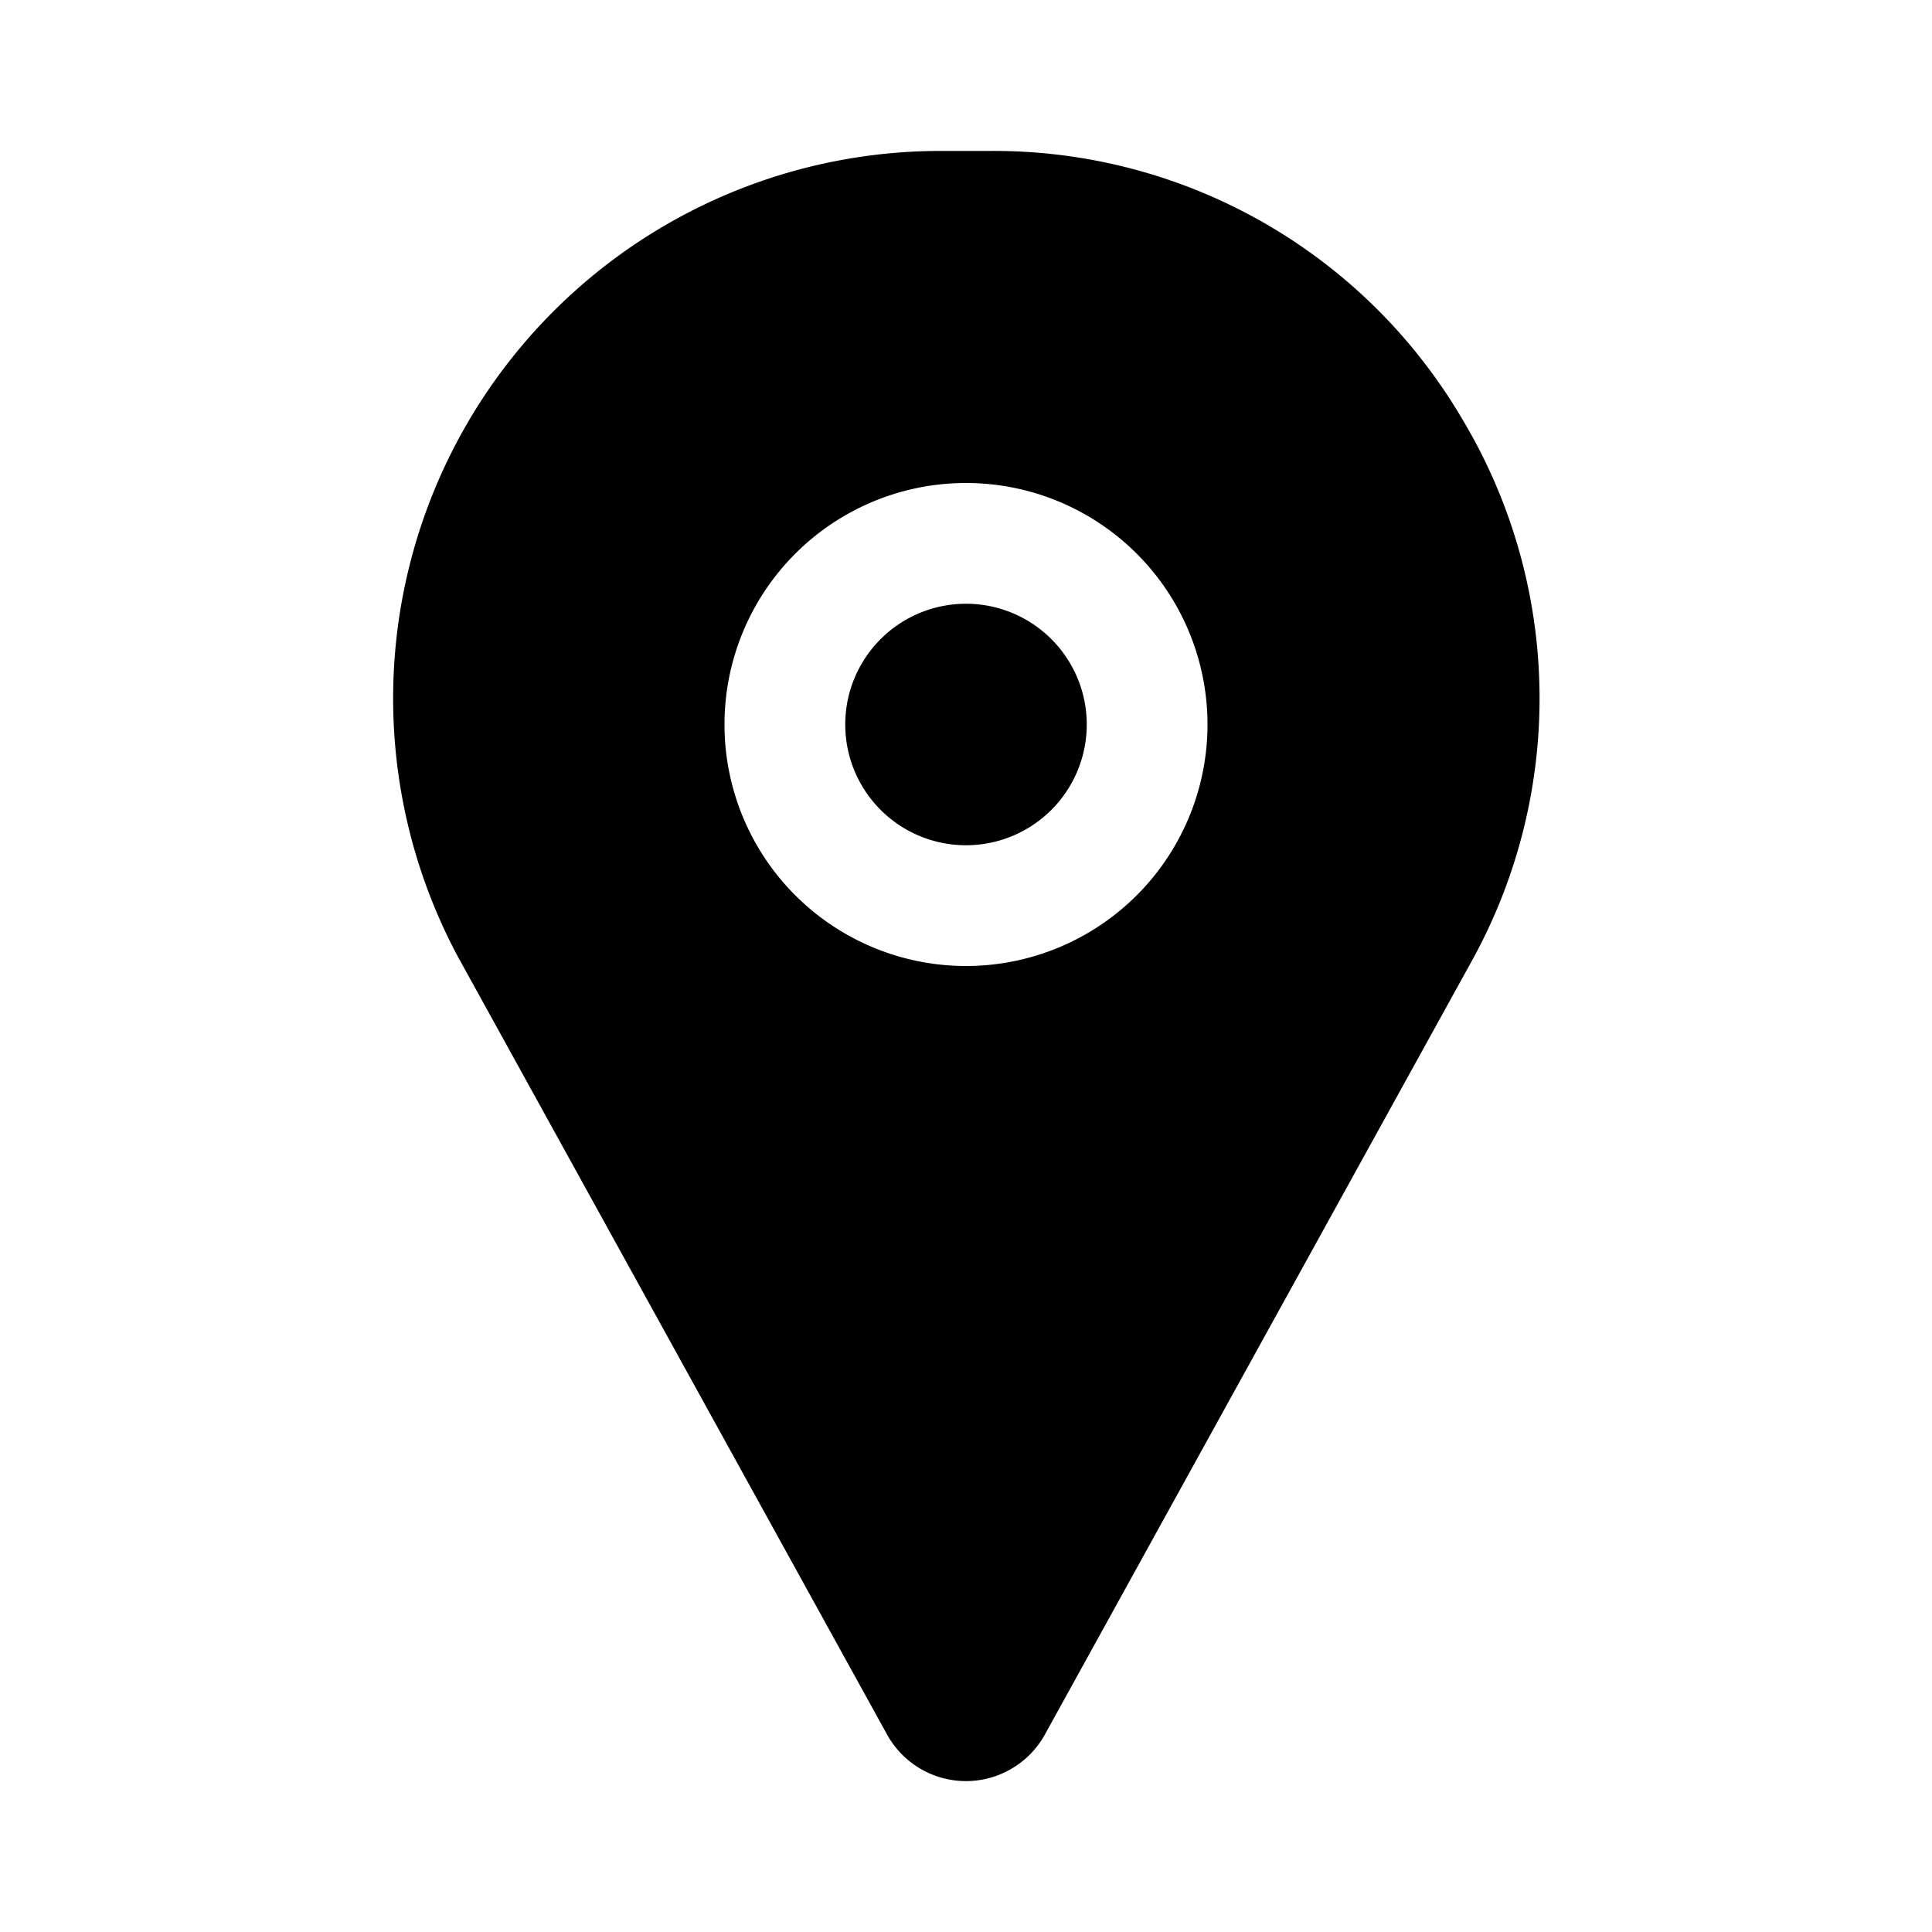 <svg width="32" height="32" viewBox="0 0 32 32" xmlns="http://www.w3.org/2000/svg"><path d="M16 14a2 2 0 1 0 0-4 2 2 0 0 0 0 4Z"/><path d="M24.217 6.937a8.995 8.995 0 0 0-7.8-4.437h-.834a9.068 9.068 0 0 0-7.967 13.405l.002.002 7.07 12.814a1.493 1.493 0 0 0 2.622.002l7.074-12.818a8.993 8.993 0 0 0-.167-8.968ZM16 16a4 4 0 1 1 0-8 4 4 0 0 1 0 8Z"/></svg>